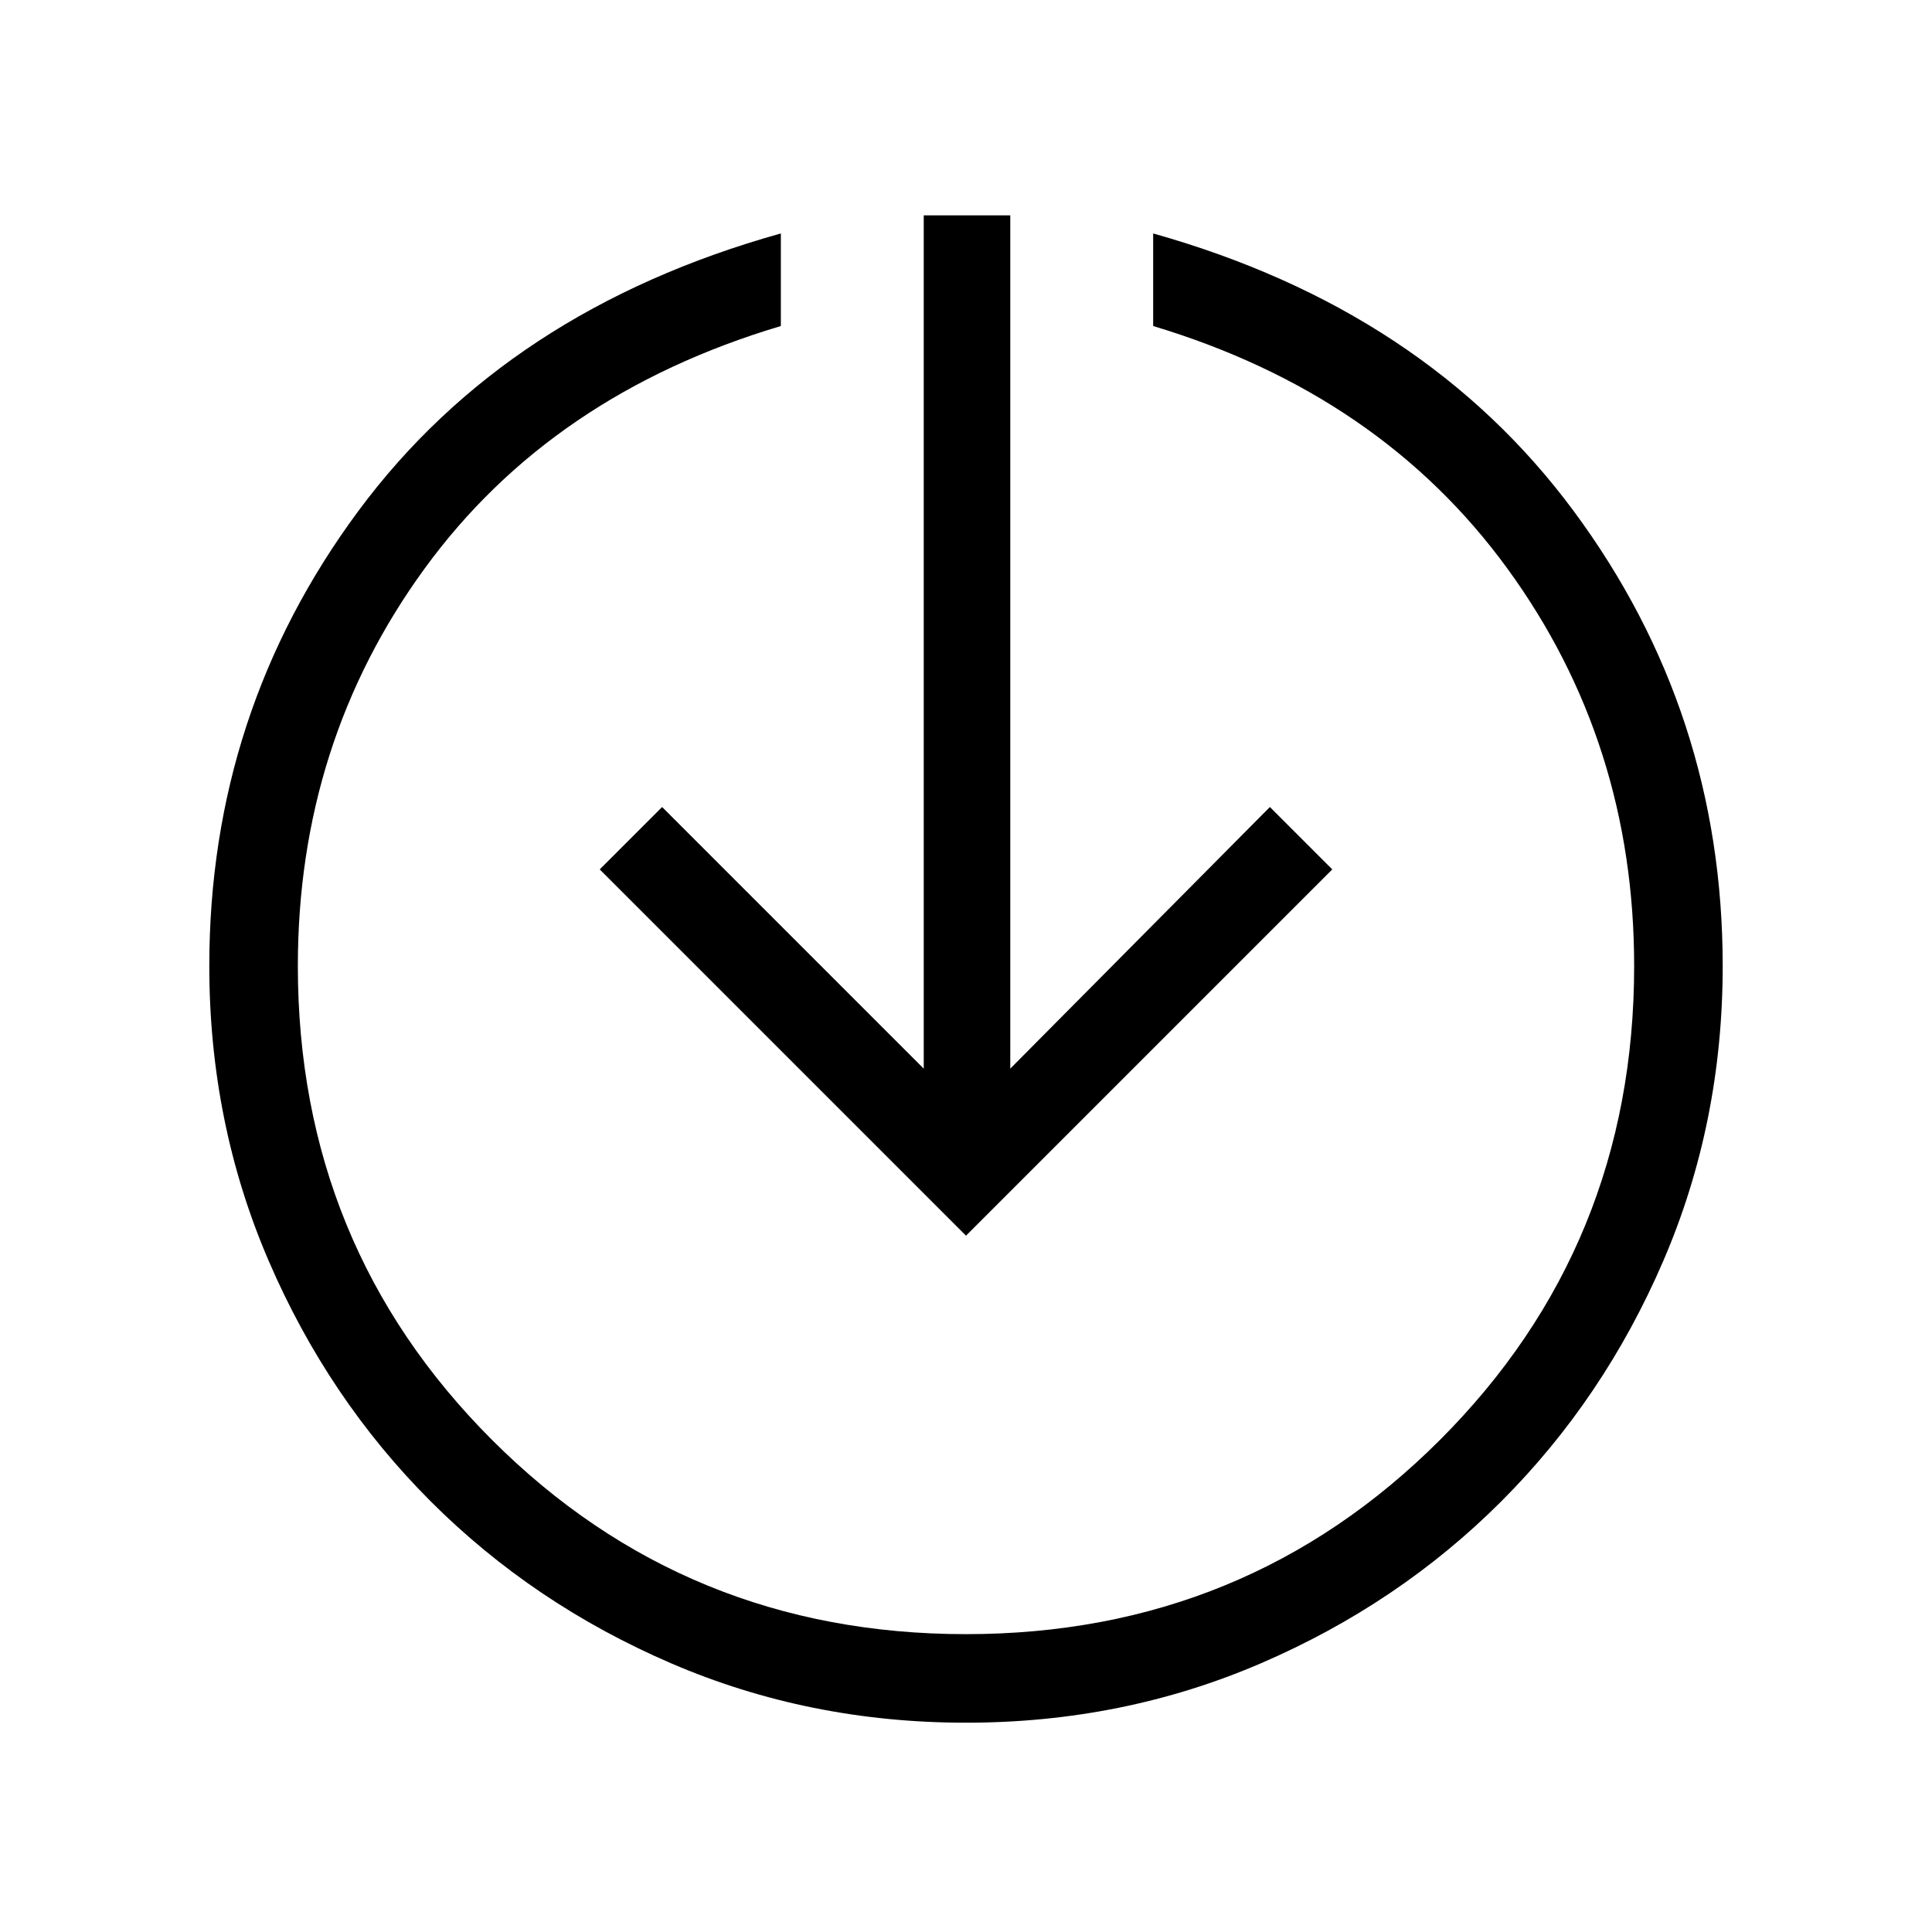 <svg xmlns="http://www.w3.org/2000/svg" height="48" width="48"><path d="M24 42.8q-3.9 0-7.325-1.475Q13.25 39.85 10.7 37.3q-2.55-2.55-4.025-5.975Q5.2 27.9 5.2 24q0-6.3 3.7-11.3 3.7-5 10.5-6.9v2.3q-5.7 1.7-8.85 6.025Q7.4 18.45 7.4 24q0 6.95 4.825 11.775T24 40.6q6.95 0 11.775-4.825T40.6 24q0-5.55-3.15-9.875T28.65 8.1V5.8q6.75 1.9 10.45 6.9 3.7 5 3.7 11.3 0 3.9-1.475 7.325Q39.85 34.75 37.3 37.3q-2.55 2.55-5.975 4.025Q27.9 42.8 24 42.8Zm0-12.1-9.1-9.1 1.55-1.55 6.5 6.5V5.35h2.15v21.2l6.45-6.5 1.55 1.55Z"/></svg>